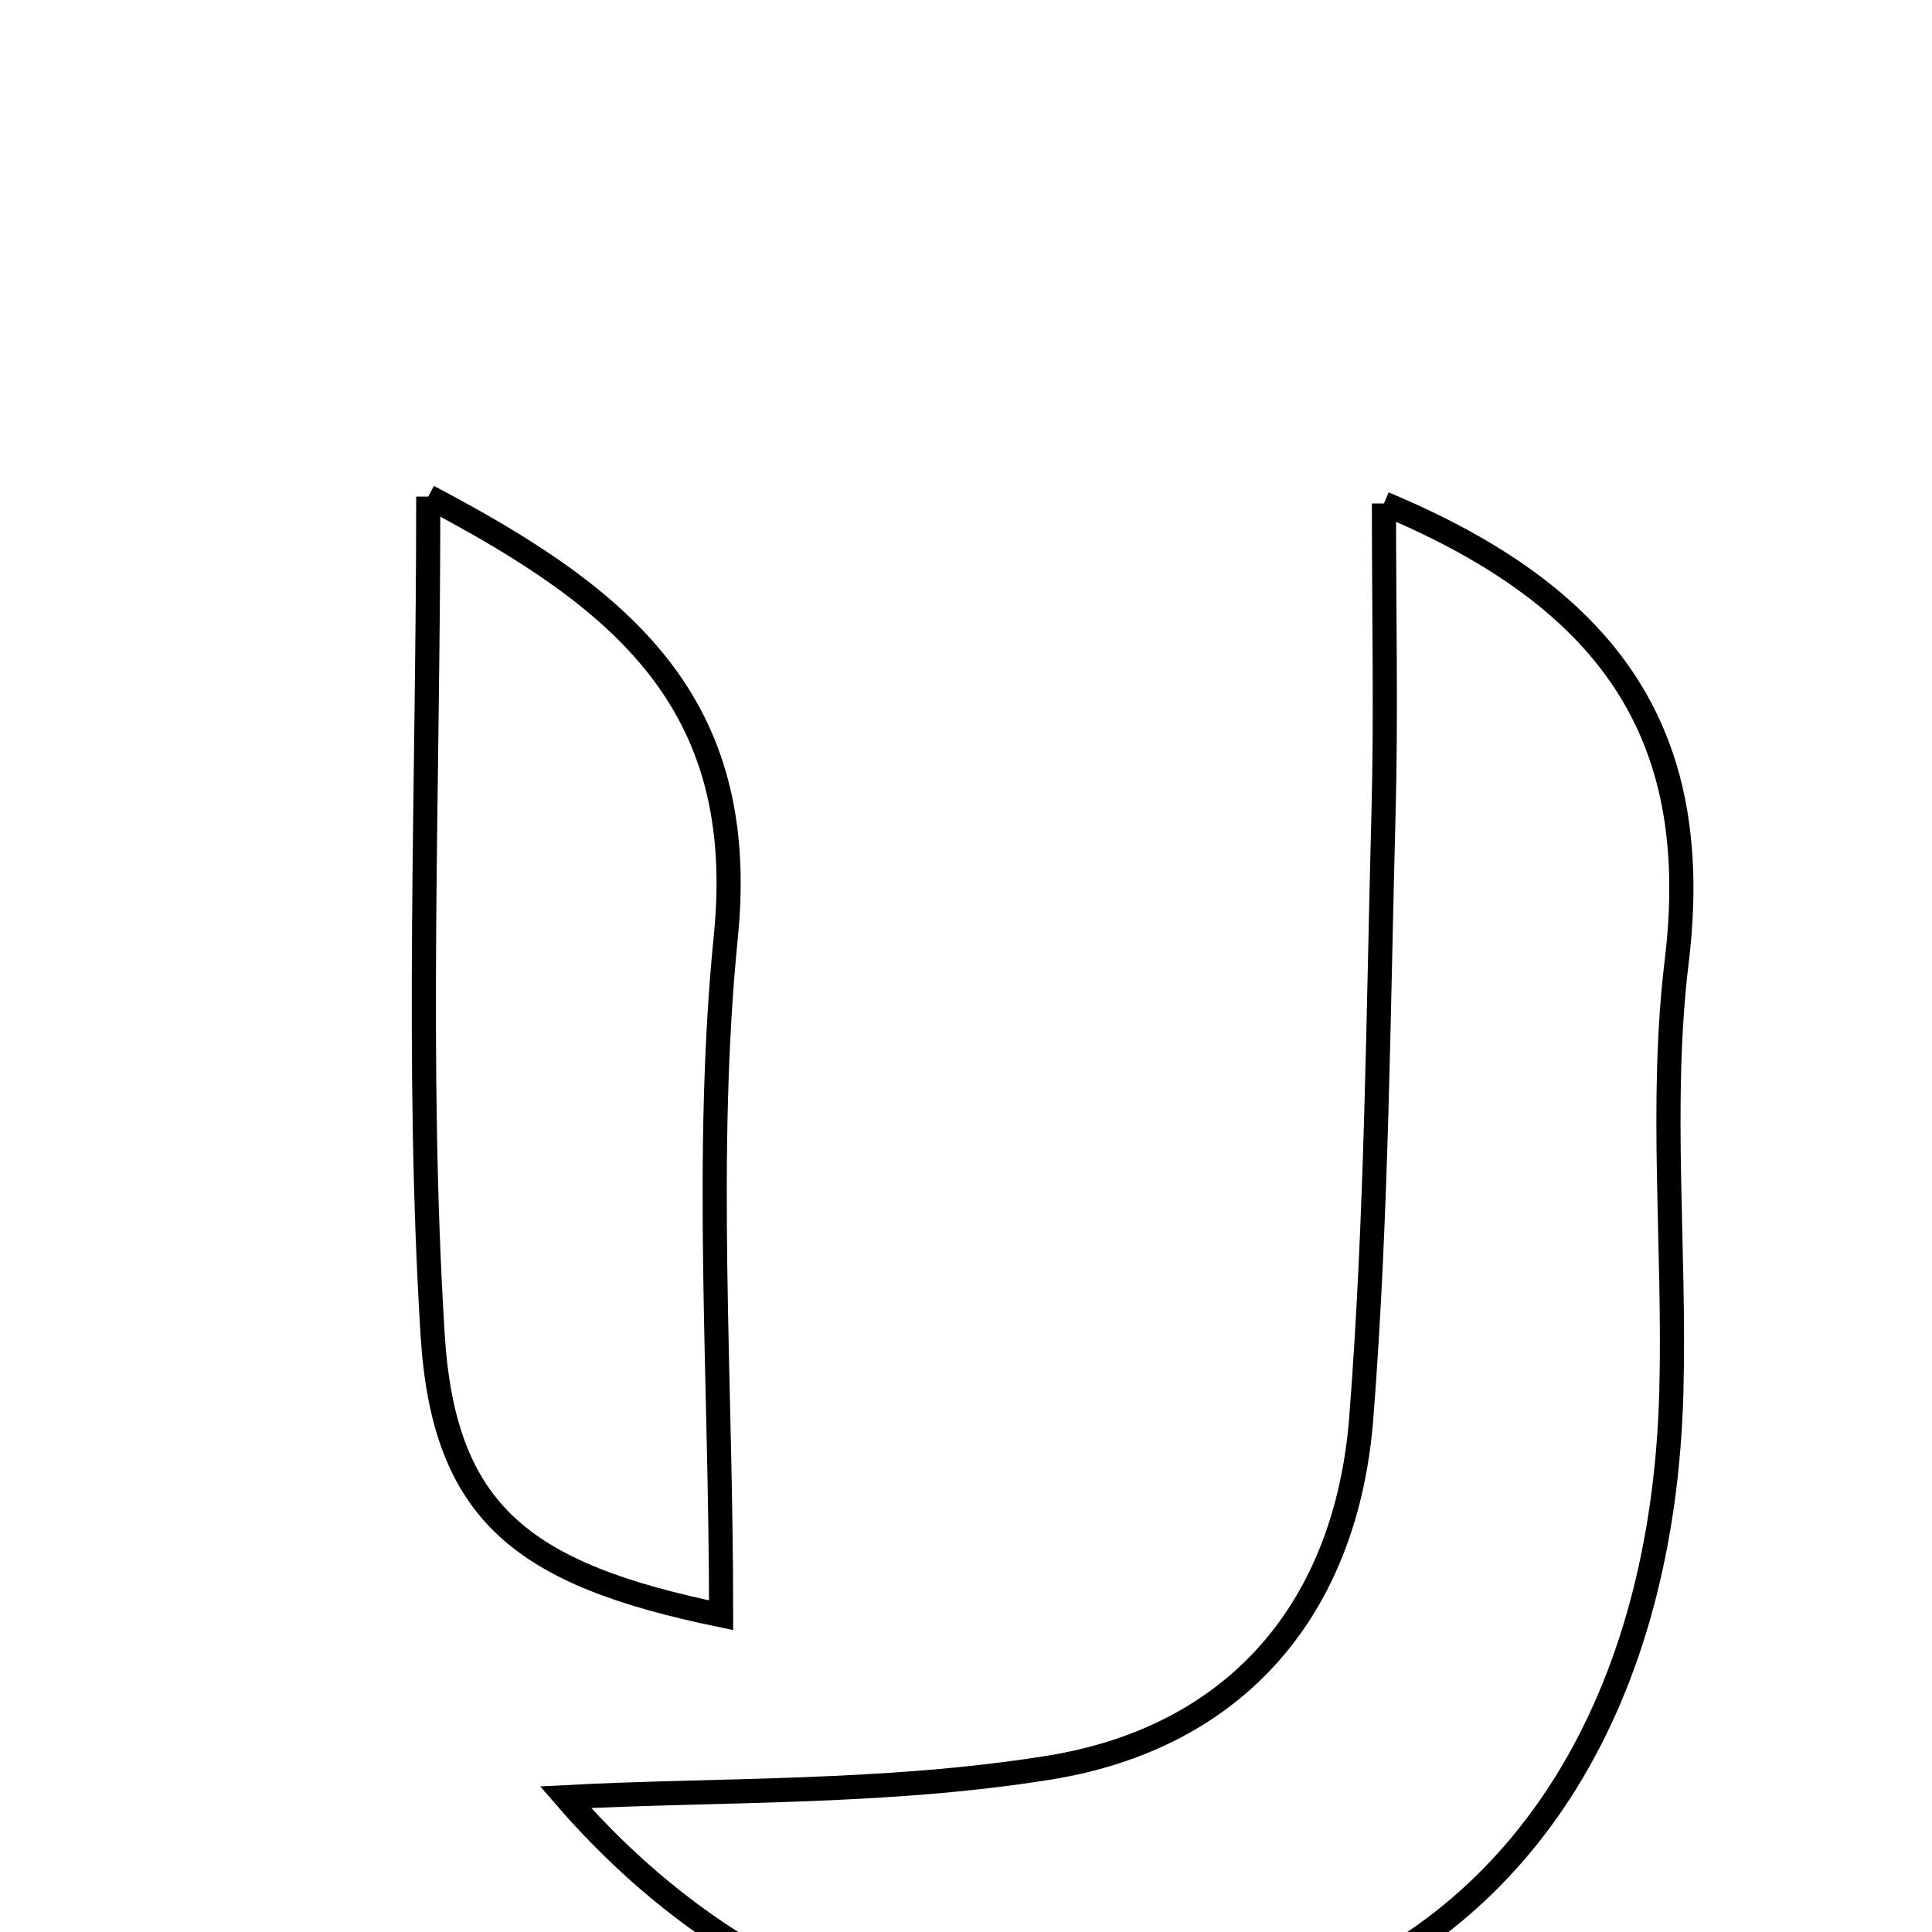 <svg xmlns="http://www.w3.org/2000/svg" viewBox="0.0 0.0 24.0 24.0" height="200px" width="200px"><path fill="none" stroke="black" stroke-width=".3" stroke-opacity="1.0"  filling="0" d="M5.32 6.169 C7.736 7.438 9.306 8.729 9.017 11.629 C8.744 14.356 8.958 17.131 8.958 20.065 C6.502 19.558 5.512 18.808 5.374 16.575 C5.166 13.212 5.32 9.827 5.32 6.169"></path>
<path fill="none" stroke="black" stroke-width=".3" stroke-opacity="1.0"  filling="0" d="M17.192 6.255 C20.113 7.472 21.158 9.23 20.828 11.95 C20.615 13.708 20.81 15.513 20.762 17.295 C20.659 21.099 18.96 23.836 16.118 24.858 C12.741 26.073 9.407 25.077 7.025 22.325 C8.898 22.226 10.995 22.286 13.029 21.959 C15.369 21.582 16.728 19.969 16.911 17.605 C17.105 15.106 17.12 12.591 17.187 10.083 C17.219 8.884 17.192 7.683 17.192 6.255"></path></svg>